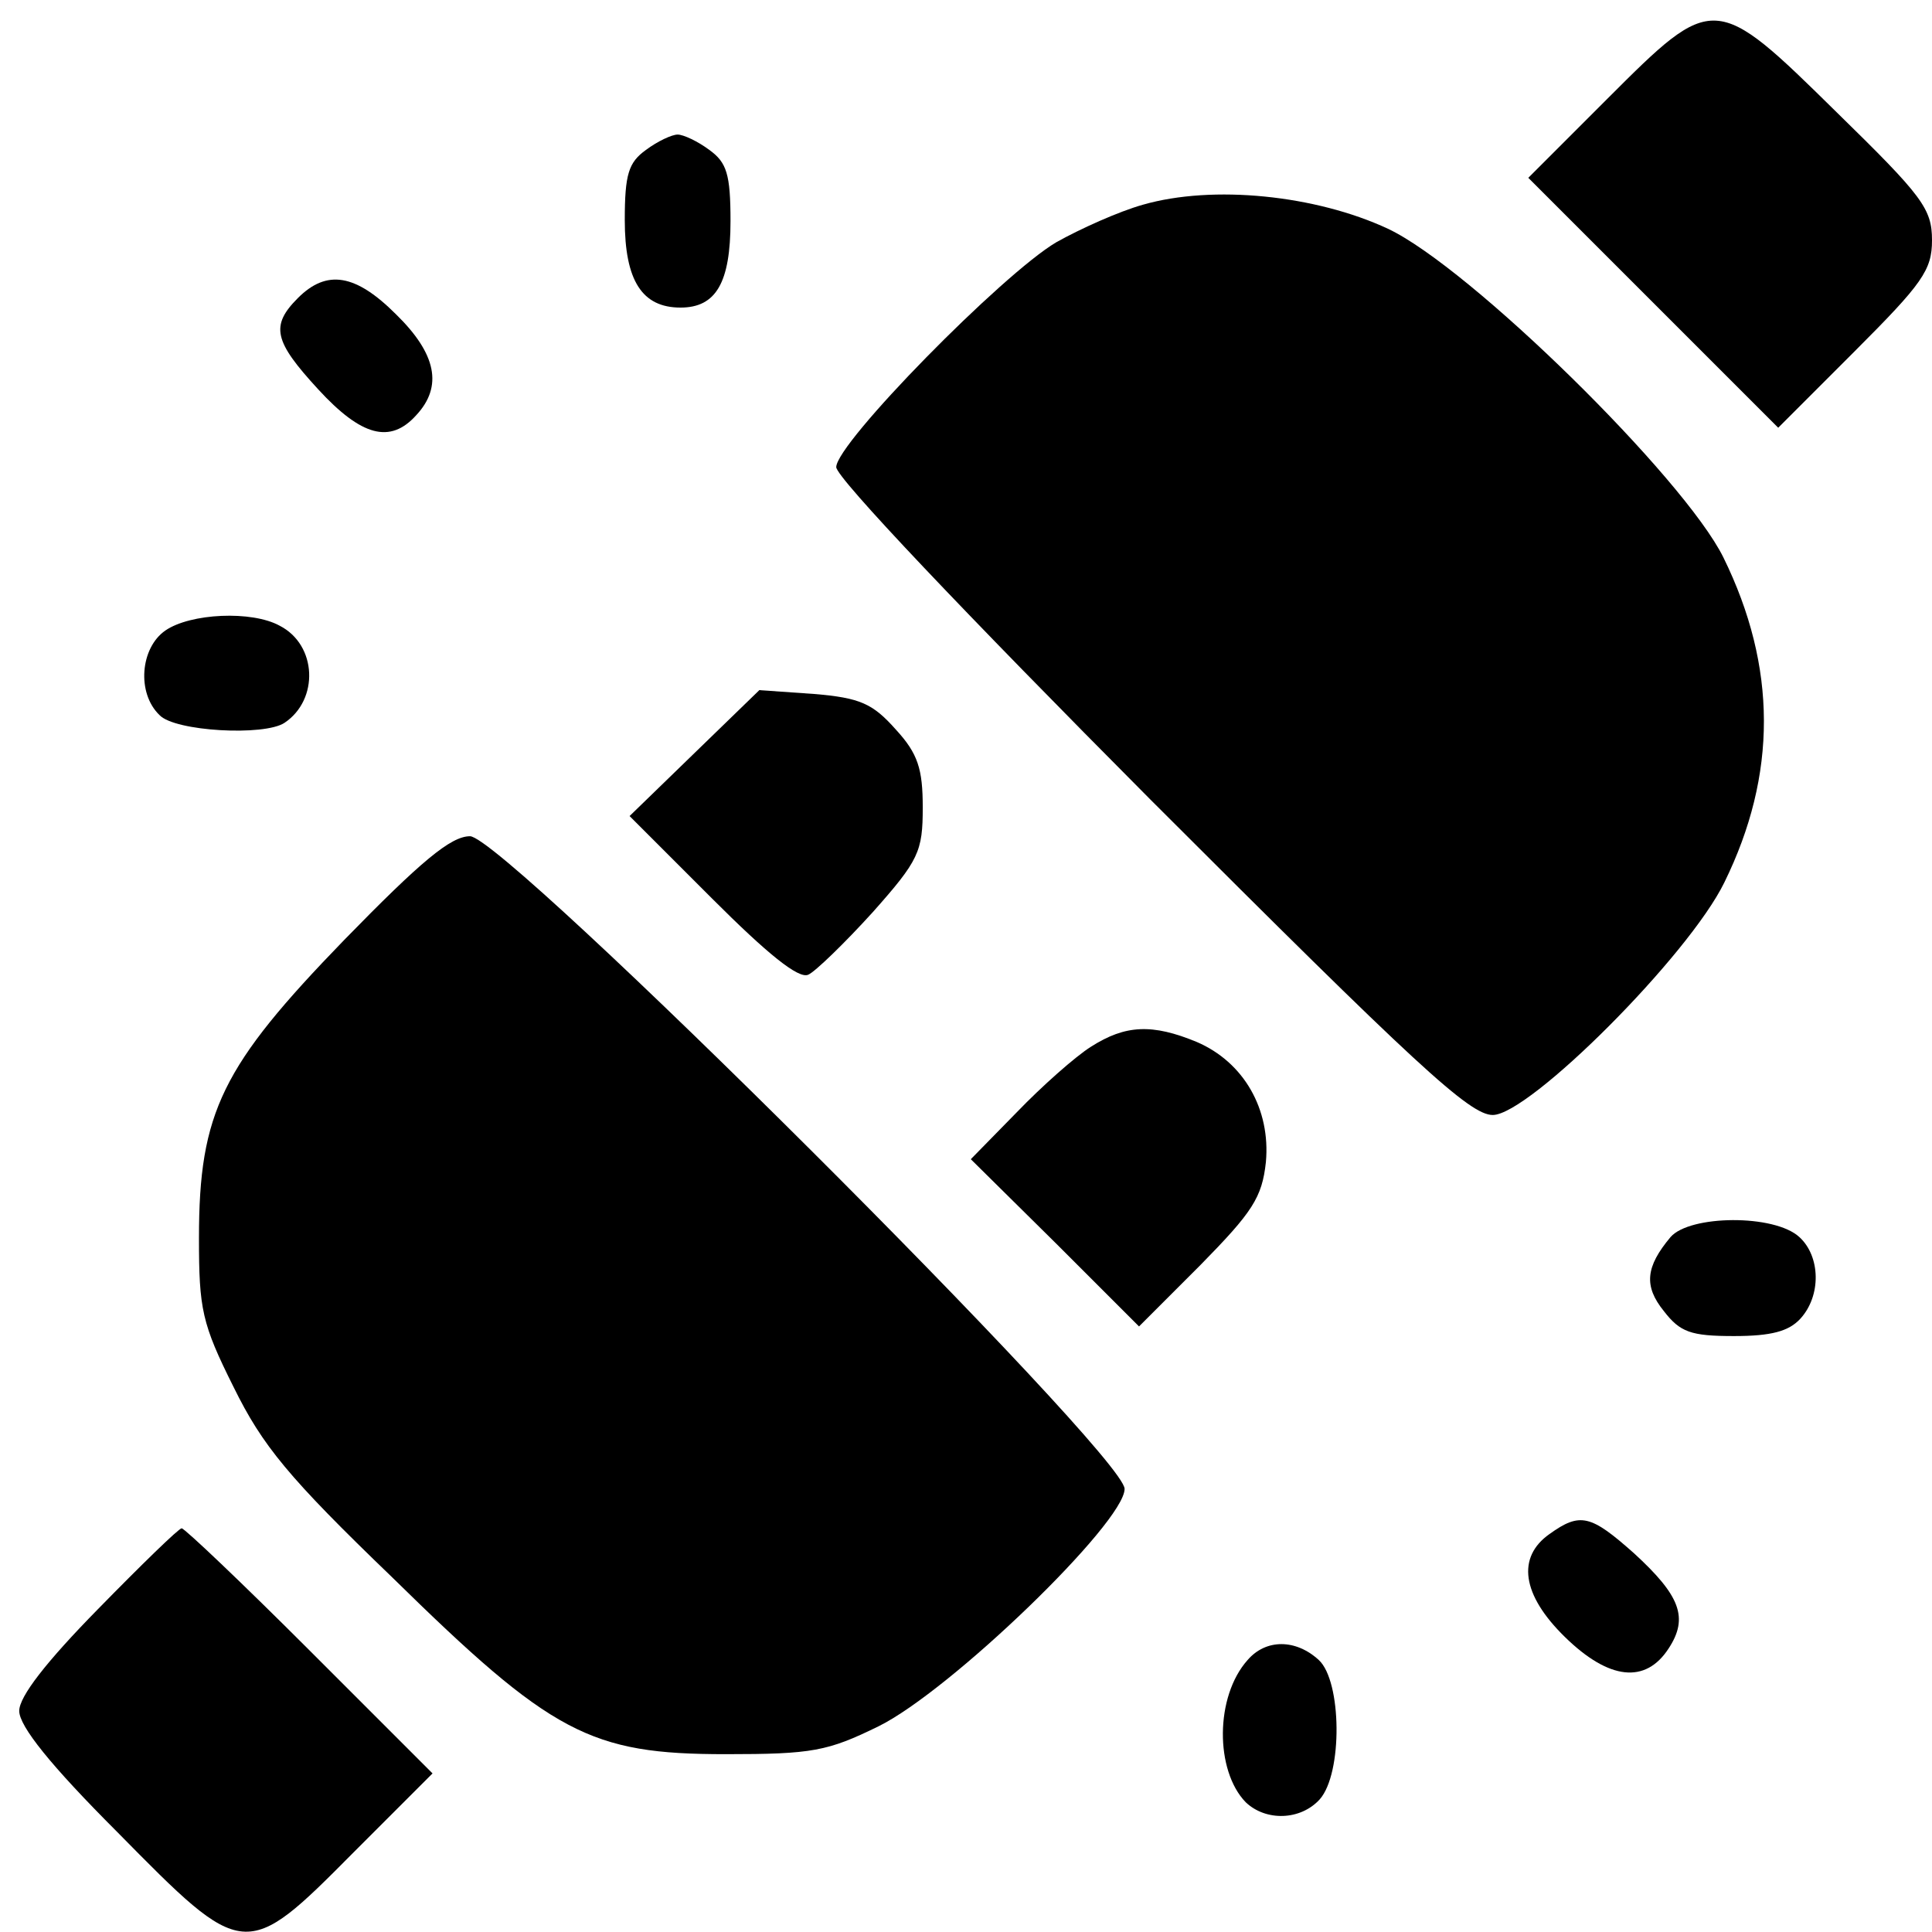 <?xml version="1.0" standalone="no"?>
<!DOCTYPE svg PUBLIC "-//W3C//DTD SVG 20010904//EN"
 "http://www.w3.org/TR/2001/REC-SVG-20010904/DTD/svg10.dtd">
<svg version="1.0" xmlns="http://www.w3.org/2000/svg"
 width="201pt" height="201pt" viewBox="0 0 201 201"
 preserveAspectRatio="xMidYMid meet">

<g transform="translate(0,201) scale(0.1,-0.1)"
fill="#000000" stroke="none">
<path d="M1672 1907 l-82 -82 130 -130 130 -130 80 80 c70 70 80 84 80 115 0
33 -10 46 -99 133 -127 125 -128 125 -239 14z"/>
<path d="M672 1854 c-18 -13 -22 -25 -22 -73 0 -63 18 -91 58 -91 37 0 52 26
52 90 0 49 -4 61 -22 74 -12 9 -27 16 -33 16 -6 0 -21 -7 -33 -16z"/>
<path d="M1189 1797 c-25 -7 -65 -25 -90 -39 -56 -33 -229 -209 -229 -234 0
-11 134 -152 327 -346 276 -276 332 -328 356 -328 38 0 204 166 241 242 55
112 55 224 -1 338 -41 83 -264 302 -349 342 -75 35 -182 46 -255 25z"/>
<path d="M310 1700 c-29 -29 -25 -45 21 -95 45 -49 75 -57 102 -27 28 30 21
64 -21 105 -42 42 -72 47 -102 17z"/>
<path d="M172 1354 c-26 -18 -30 -65 -6 -88 16 -17 109 -22 130 -8 36 24 34
81 -5 101 -29 16 -93 13 -119 -5z"/>
<path d="M723 1227 l-68 -66 86 -86 c57 -57 90 -84 100 -79 7 3 38 33 67 65
48 54 52 63 52 109 0 40 -5 56 -28 81 -24 27 -37 33 -85 37 l-57 4 -67 -65z"/>
<path d="M358 1032 c-127 -131 -151 -179 -151 -310 0 -74 3 -89 36 -155 30
-61 57 -94 165 -198 166 -163 206 -184 347 -184 90 0 106 3 159 29 75 37 256
212 256 247 0 36 -645 679 -681 679 -20 0 -51 -26 -131 -108z"/>
<path d="M1135 921 c-16 -10 -51 -41 -77 -68 l-48 -49 88 -87 87 -87 64 64
c54 55 64 70 68 107 5 55 -23 104 -72 125 -46 19 -74 18 -110 -5z"/>
<path d="M1738 723 c-26 -31 -28 -51 -7 -77 17 -22 28 -26 73 -26 39 0 57 5
69 18 22 24 21 65 -1 85 -26 24 -114 23 -134 0z"/>
<path d="M1612 414 c-34 -24 -29 -63 16 -107 46 -45 84 -49 108 -12 21 32 12
55 -36 99 -45 40 -56 43 -88 20z"/>
<path d="M102 336 c-54 -55 -82 -91 -82 -106 0 -16 33 -57 102 -126 132 -134
133 -135 246 -21 l82 82 -128 128 c-70 70 -130 127 -133 127 -3 0 -42 -38 -87
-84z"/>
<path d="M1298 283 c-34 -38 -34 -115 -2 -148 21 -20 57 -19 77 3 24 27 23
123 -1 145 -24 22 -55 22 -74 0z"/>
</g>
</svg>
